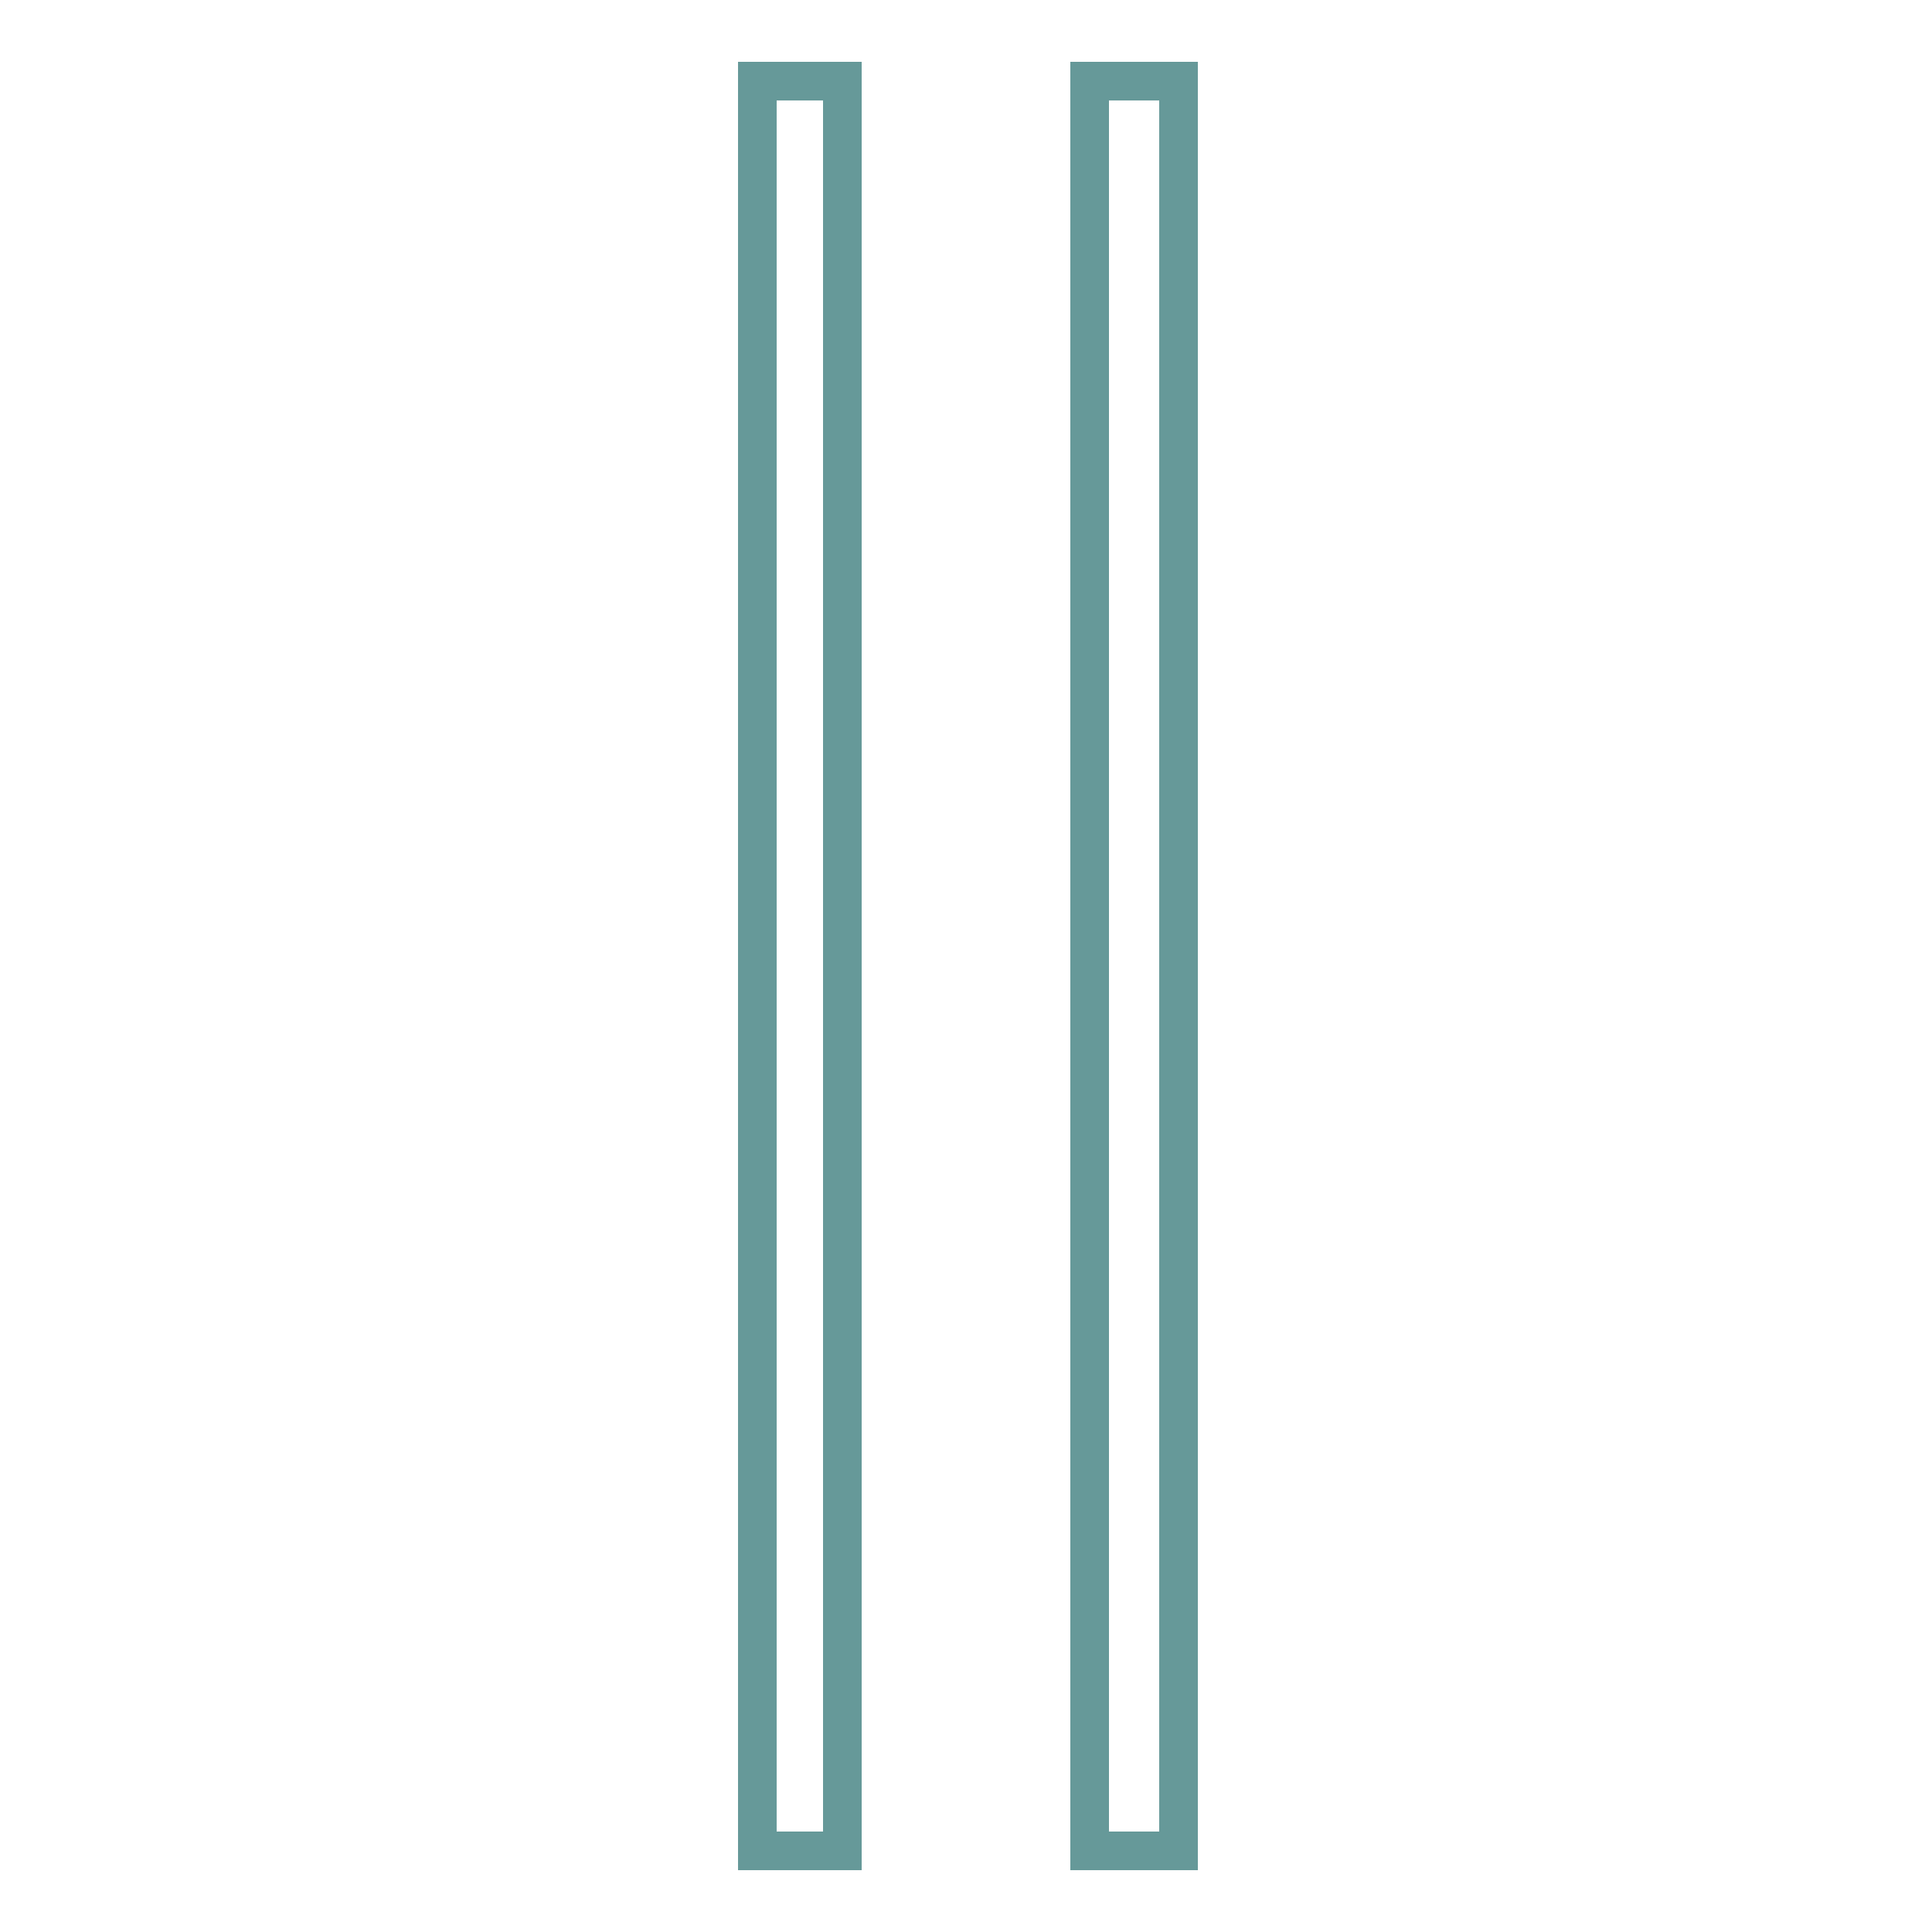<?xml version='1.0' encoding='utf8'?>
<svg viewBox="0.0 -6.0 50.0 50.0" version="1.1" xmlns="http://www.w3.org/2000/svg">
<rect x="0.0" y="-6.0" width="50.0" height="50.0" fill="#333333" stroke="none"/>
<rect x="-1000" y="-1000" width="2000" height="2000" stroke="white" fill="white"/>
<g style="fill:none;stroke:rgba(255, 0, 0, 1);  stroke-width:1"><path d="M 28.2 3.9 L 28.2 -41.9 L 30.5 -41.9 L 30.5 3.9 Z M 19.6 3.9 L 19.6 -41.9 L 21.8 -41.9 L 21.8 3.9 Z" transform="translate(0.0 38.0)" />
</g>
<g style="fill:none;stroke:rgba(0, 255, 255, 0.6);  stroke-width:1">
<path d="M 28.2 3.9 L 28.2 -41.9 L 30.5 -41.9 L 30.5 3.9 Z M 19.6 3.9 L 19.6 -41.9 L 21.8 -41.9 L 21.8 3.9 Z" transform="translate(0.0 38.0)" />
</g>
</svg>